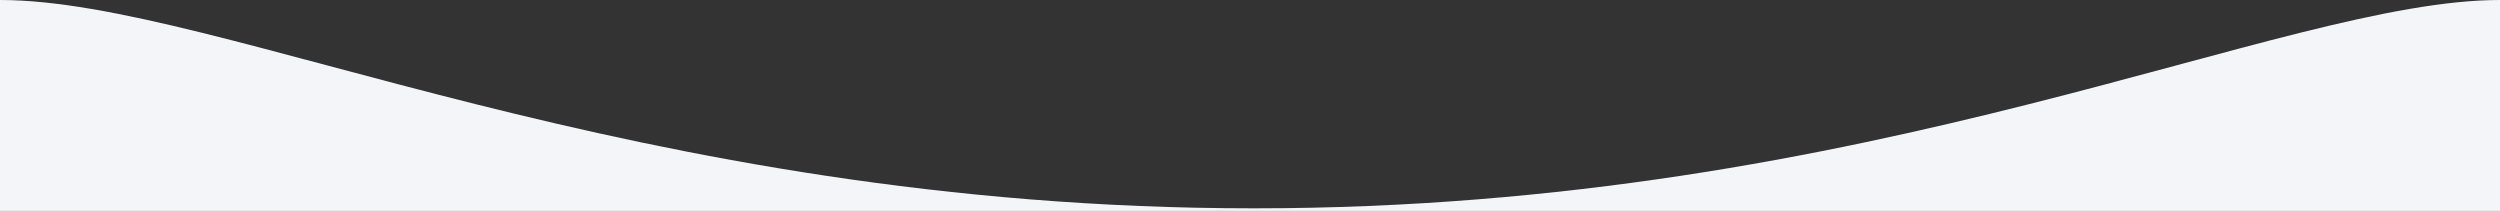 <?xml version="1.0" encoding="UTF-8"?>
<svg width="1920px" height="162px" viewBox="0 0 1920 162" version="1.1" xmlns="http://www.w3.org/2000/svg" xmlns:xlink="http://www.w3.org/1999/xlink">
    <rect x="0" y="0" width="1920" height="162" fill="#333333" stroke="none"/>
    <!-- Generator: Sketch 48.1 (47250) - http://www.bohemiancoding.com/sketch -->
    <title>wave_up</title>
    <desc>Created with Sketch.</desc>
    <defs></defs>
    <g id="(Syntelect)-2" stroke="none" stroke-width="1" fill="none" fill-rule="evenodd" transform="translate(0, -2891)">
        <path d="M0,2891 C168.905,2891 484.262,3051 962.992,3051 C1441.722,3051 1752.73,2891 1920,2891 C1920,2910.995 1920,2964.995 1920,3053 L0,3053 C0,3034.328 0,2980.328 0,2891 Z" id="wave_up" fill="#F4F5F8"></path>
    </g>
</svg>